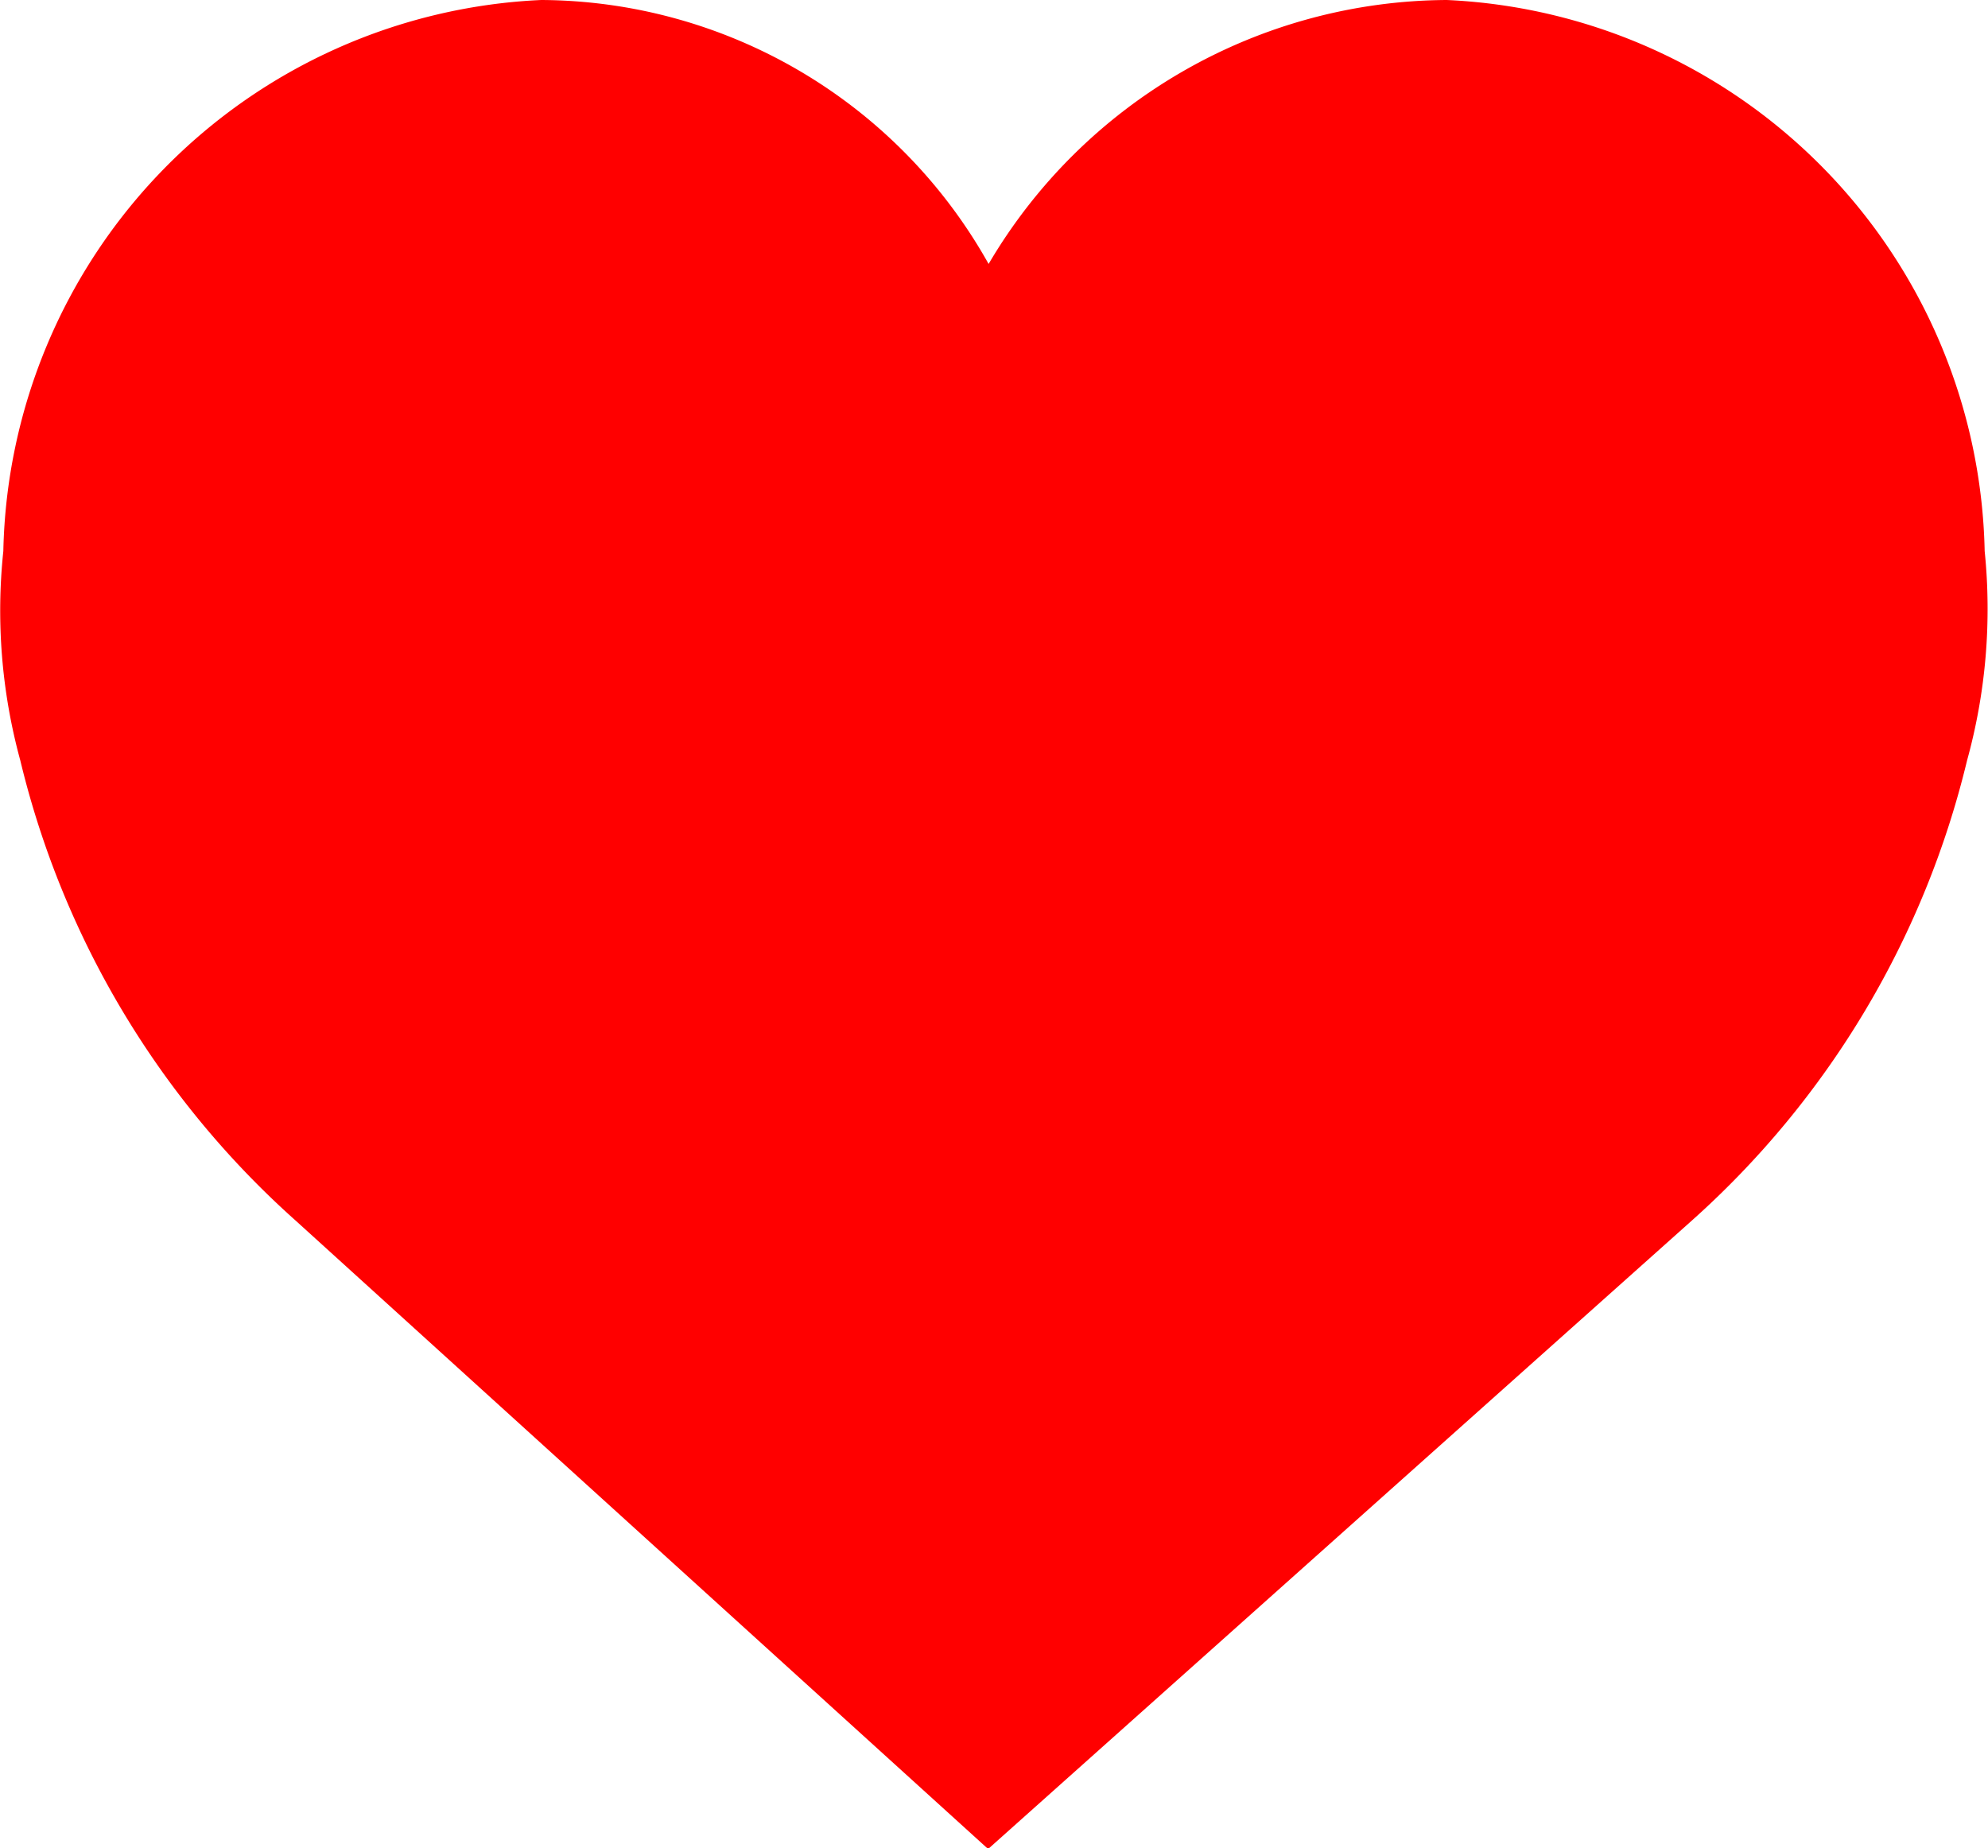 <svg xmlns="http://www.w3.org/2000/svg" width="12.532" height="11.652" viewBox="0 0 12.532 11.652">
  <g id="Group_466" data-name="Group 466" transform="translate(-24 -454)">
    <g id="like_1_" data-name="like (1)" transform="translate(24 454)">
      <path id="like_1_2" data-name="like (1)" d="M12.511,5.3A3.552,3.552,0,0,0,9.12,1.826,3.371,3.371,0,0,0,6.232,3.49,3.249,3.249,0,0,0,3.412,1.826,3.552,3.552,0,0,0,.021,5.3,3.582,3.582,0,0,0,.128,6.62a5.663,5.663,0,0,0,1.735,2.9l4.366,3.962L10.67,9.516A5.664,5.664,0,0,0,12.4,6.62,3.59,3.59,0,0,0,12.511,5.3Z" transform="translate(0 -1.826)" fill="none"/>
    </g>
    <g id="like_1_3" data-name="like (1)" transform="translate(24 454)">
      <path id="like_1_4" data-name="like (1)" d="M12.511,5.3A3.552,3.552,0,0,0,9.12,1.826,3.371,3.371,0,0,0,6.232,3.49,3.249,3.249,0,0,0,3.412,1.826,3.552,3.552,0,0,0,.021,5.3,3.582,3.582,0,0,0,.128,6.62a5.663,5.663,0,0,0,1.735,2.9l4.366,3.962L10.67,9.516A5.664,5.664,0,0,0,12.4,6.62,3.59,3.59,0,0,0,12.511,5.3Z" transform="translate(0 -1.826)" fill="red"/>
    </g>
  </g>
</svg>
